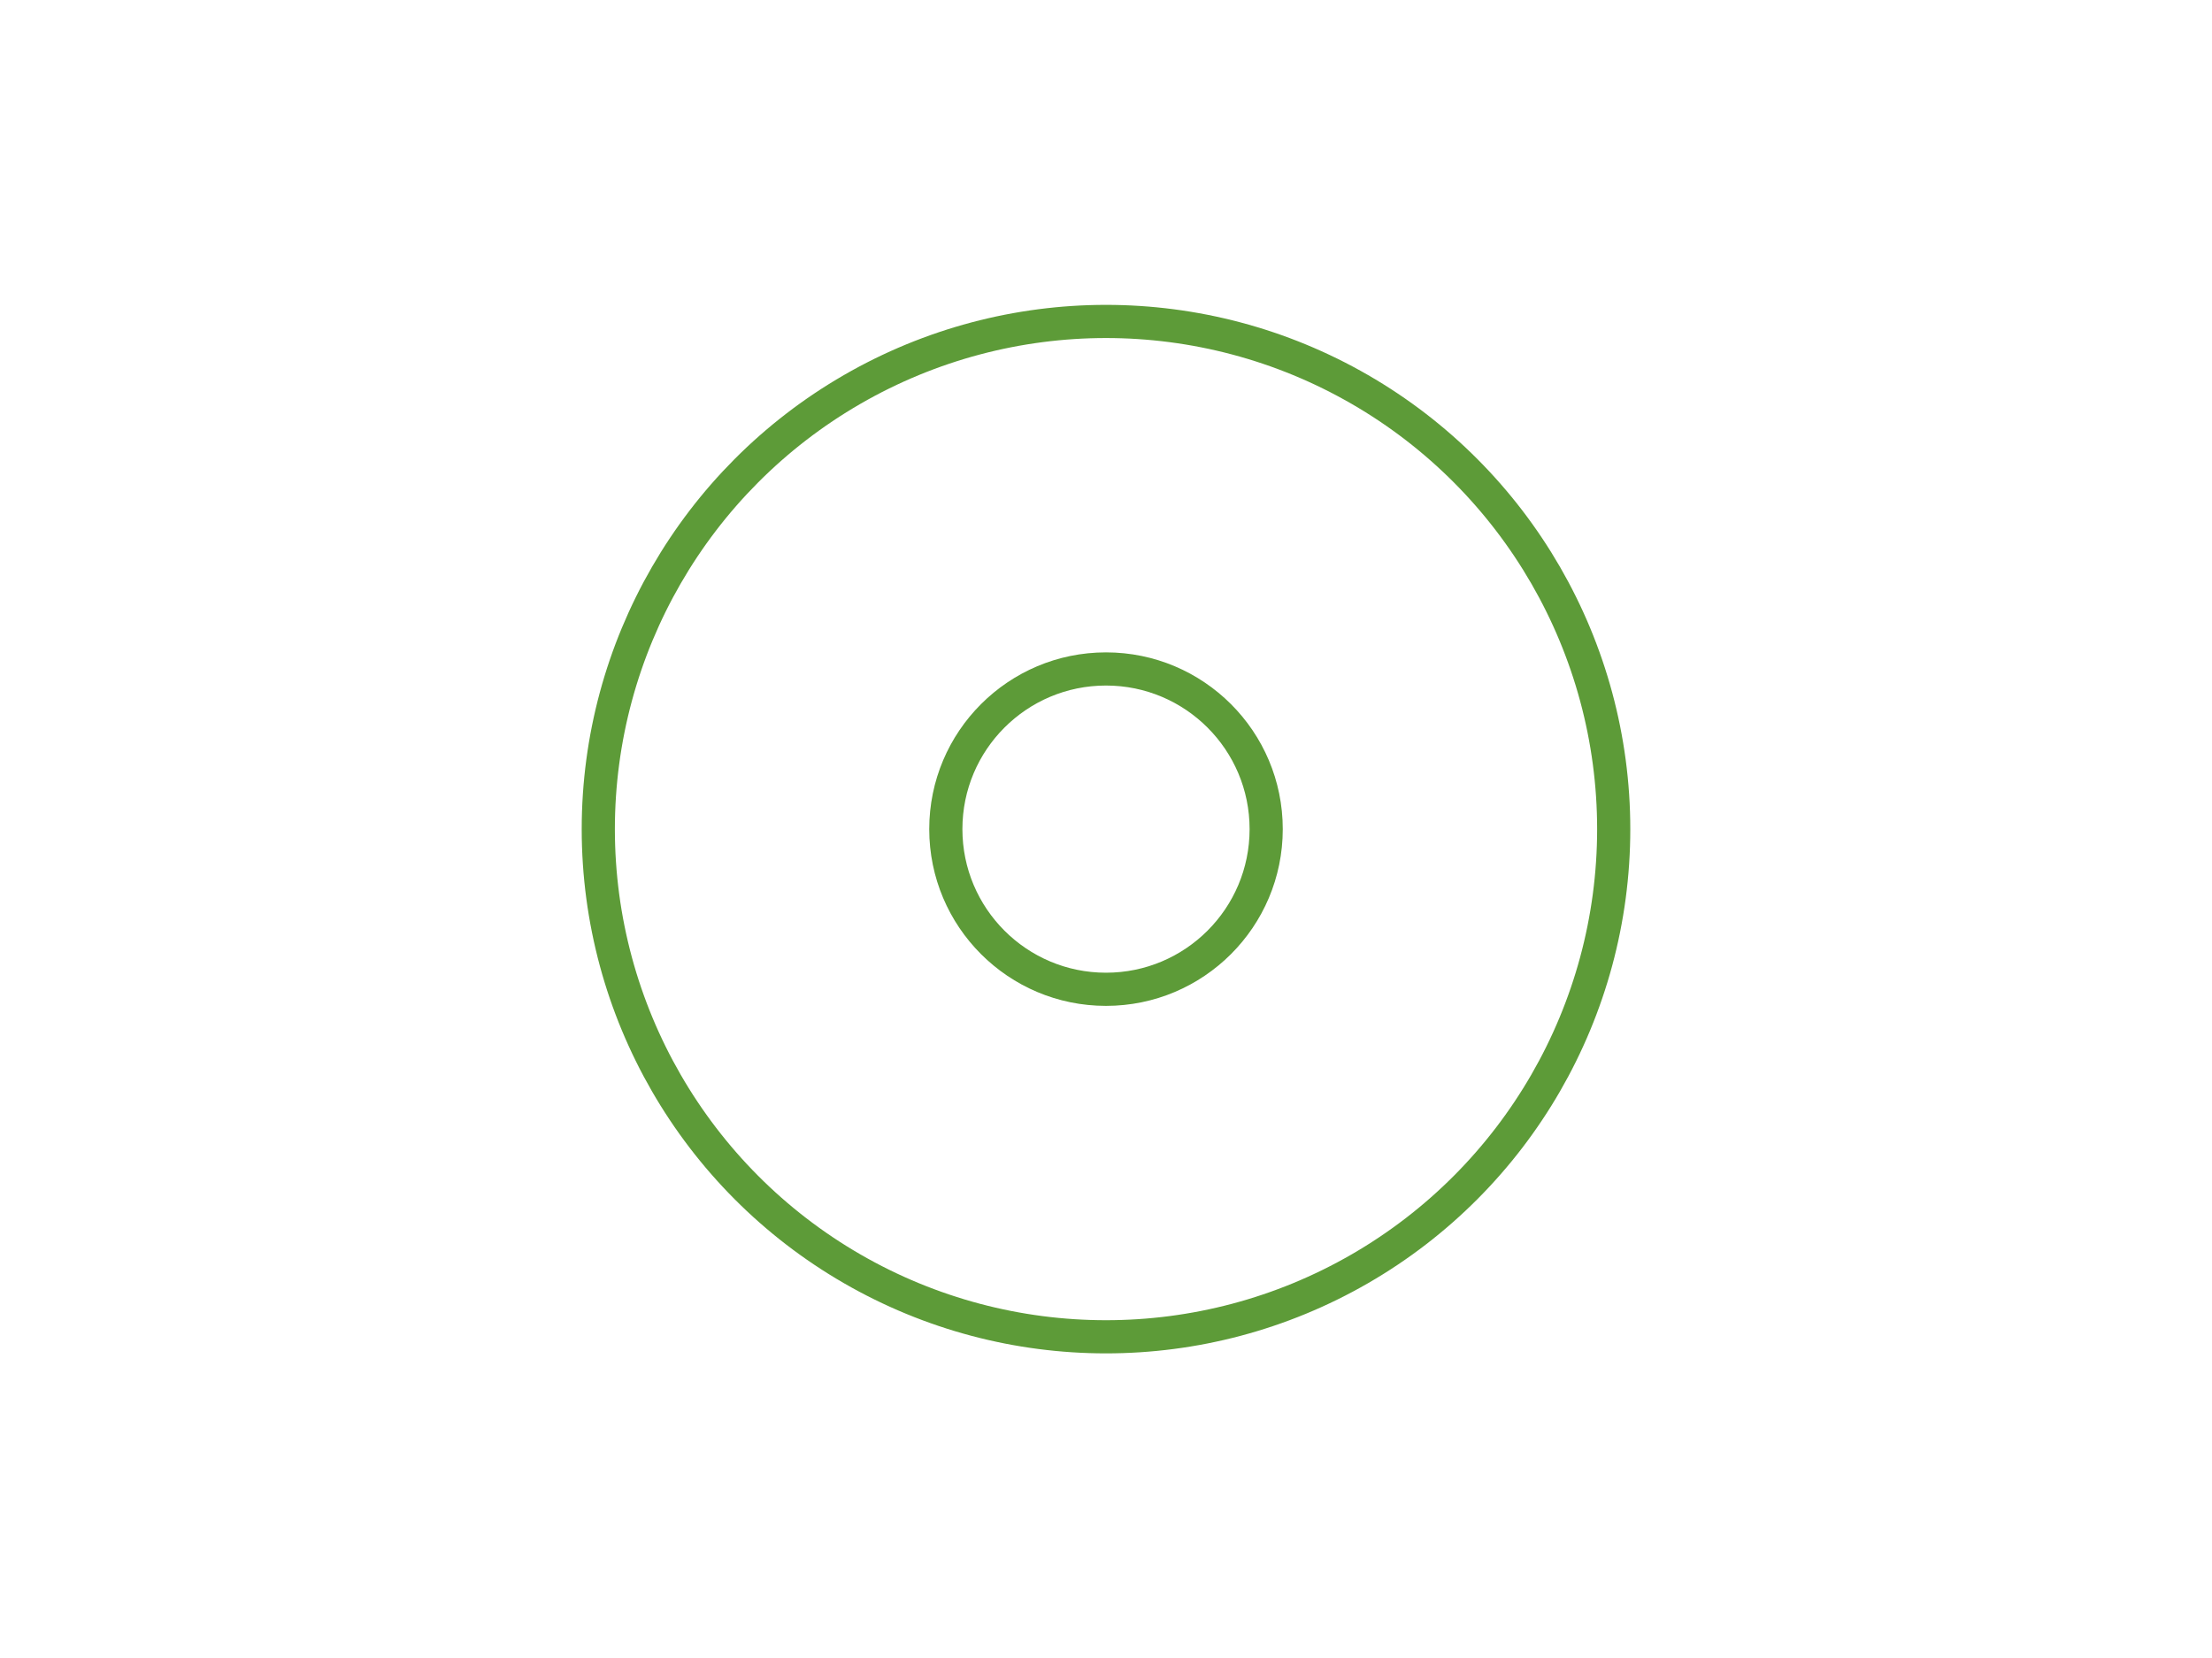 <?xml version="1.0" encoding="utf-8"?>
<svg xmlns="http://www.w3.org/2000/svg" xmlns:xlink="http://www.w3.org/1999/xlink" style="margin: auto; background: rgb(255, 255, 255); display: block; shape-rendering: auto; animation-play-state: running; animation-delay: 0s;" width="867px" height="650px" viewBox="0 0 100 100" preserveAspectRatio="xMidYMid">
<circle cx="50" cy="50" r="30.615" fill="none" stroke="#5D9B38" stroke-width="2" style="animation-play-state: running; animation-delay: 0s;">
  <animate attributeName="r" repeatCount="indefinite" dur="1.111s" values="0;40" keyTimes="0;1" keySplines="0 0.2 0.8 1" calcMode="spline" begin="-0.556s" style="animation-play-state: running; animation-delay: 0s;"></animate>
  <animate attributeName="opacity" repeatCount="indefinite" dur="1.111s" values="1;0" keyTimes="0;1" keySplines="0.2 0 0.8 1" calcMode="spline" begin="-0.556s" style="animation-play-state: running; animation-delay: 0s;"></animate>
</circle>
<circle cx="50" cy="50" r="9.659" fill="none" stroke="#5D9B38" stroke-width="2" style="animation-play-state: running; animation-delay: 0s;">
  <animate attributeName="r" repeatCount="indefinite" dur="1.111s" values="0;40" keyTimes="0;1" keySplines="0 0.2 0.8 1" calcMode="spline" style="animation-play-state: running; animation-delay: 0s;"></animate>
  <animate attributeName="opacity" repeatCount="indefinite" dur="1.111s" values="1;0" keyTimes="0;1" keySplines="0.2 0 0.8 1" calcMode="spline" style="animation-play-state: running; animation-delay: 0s;"></animate>
</circle>
<!-- [ldio] generated by https://loading.io/ --></svg>